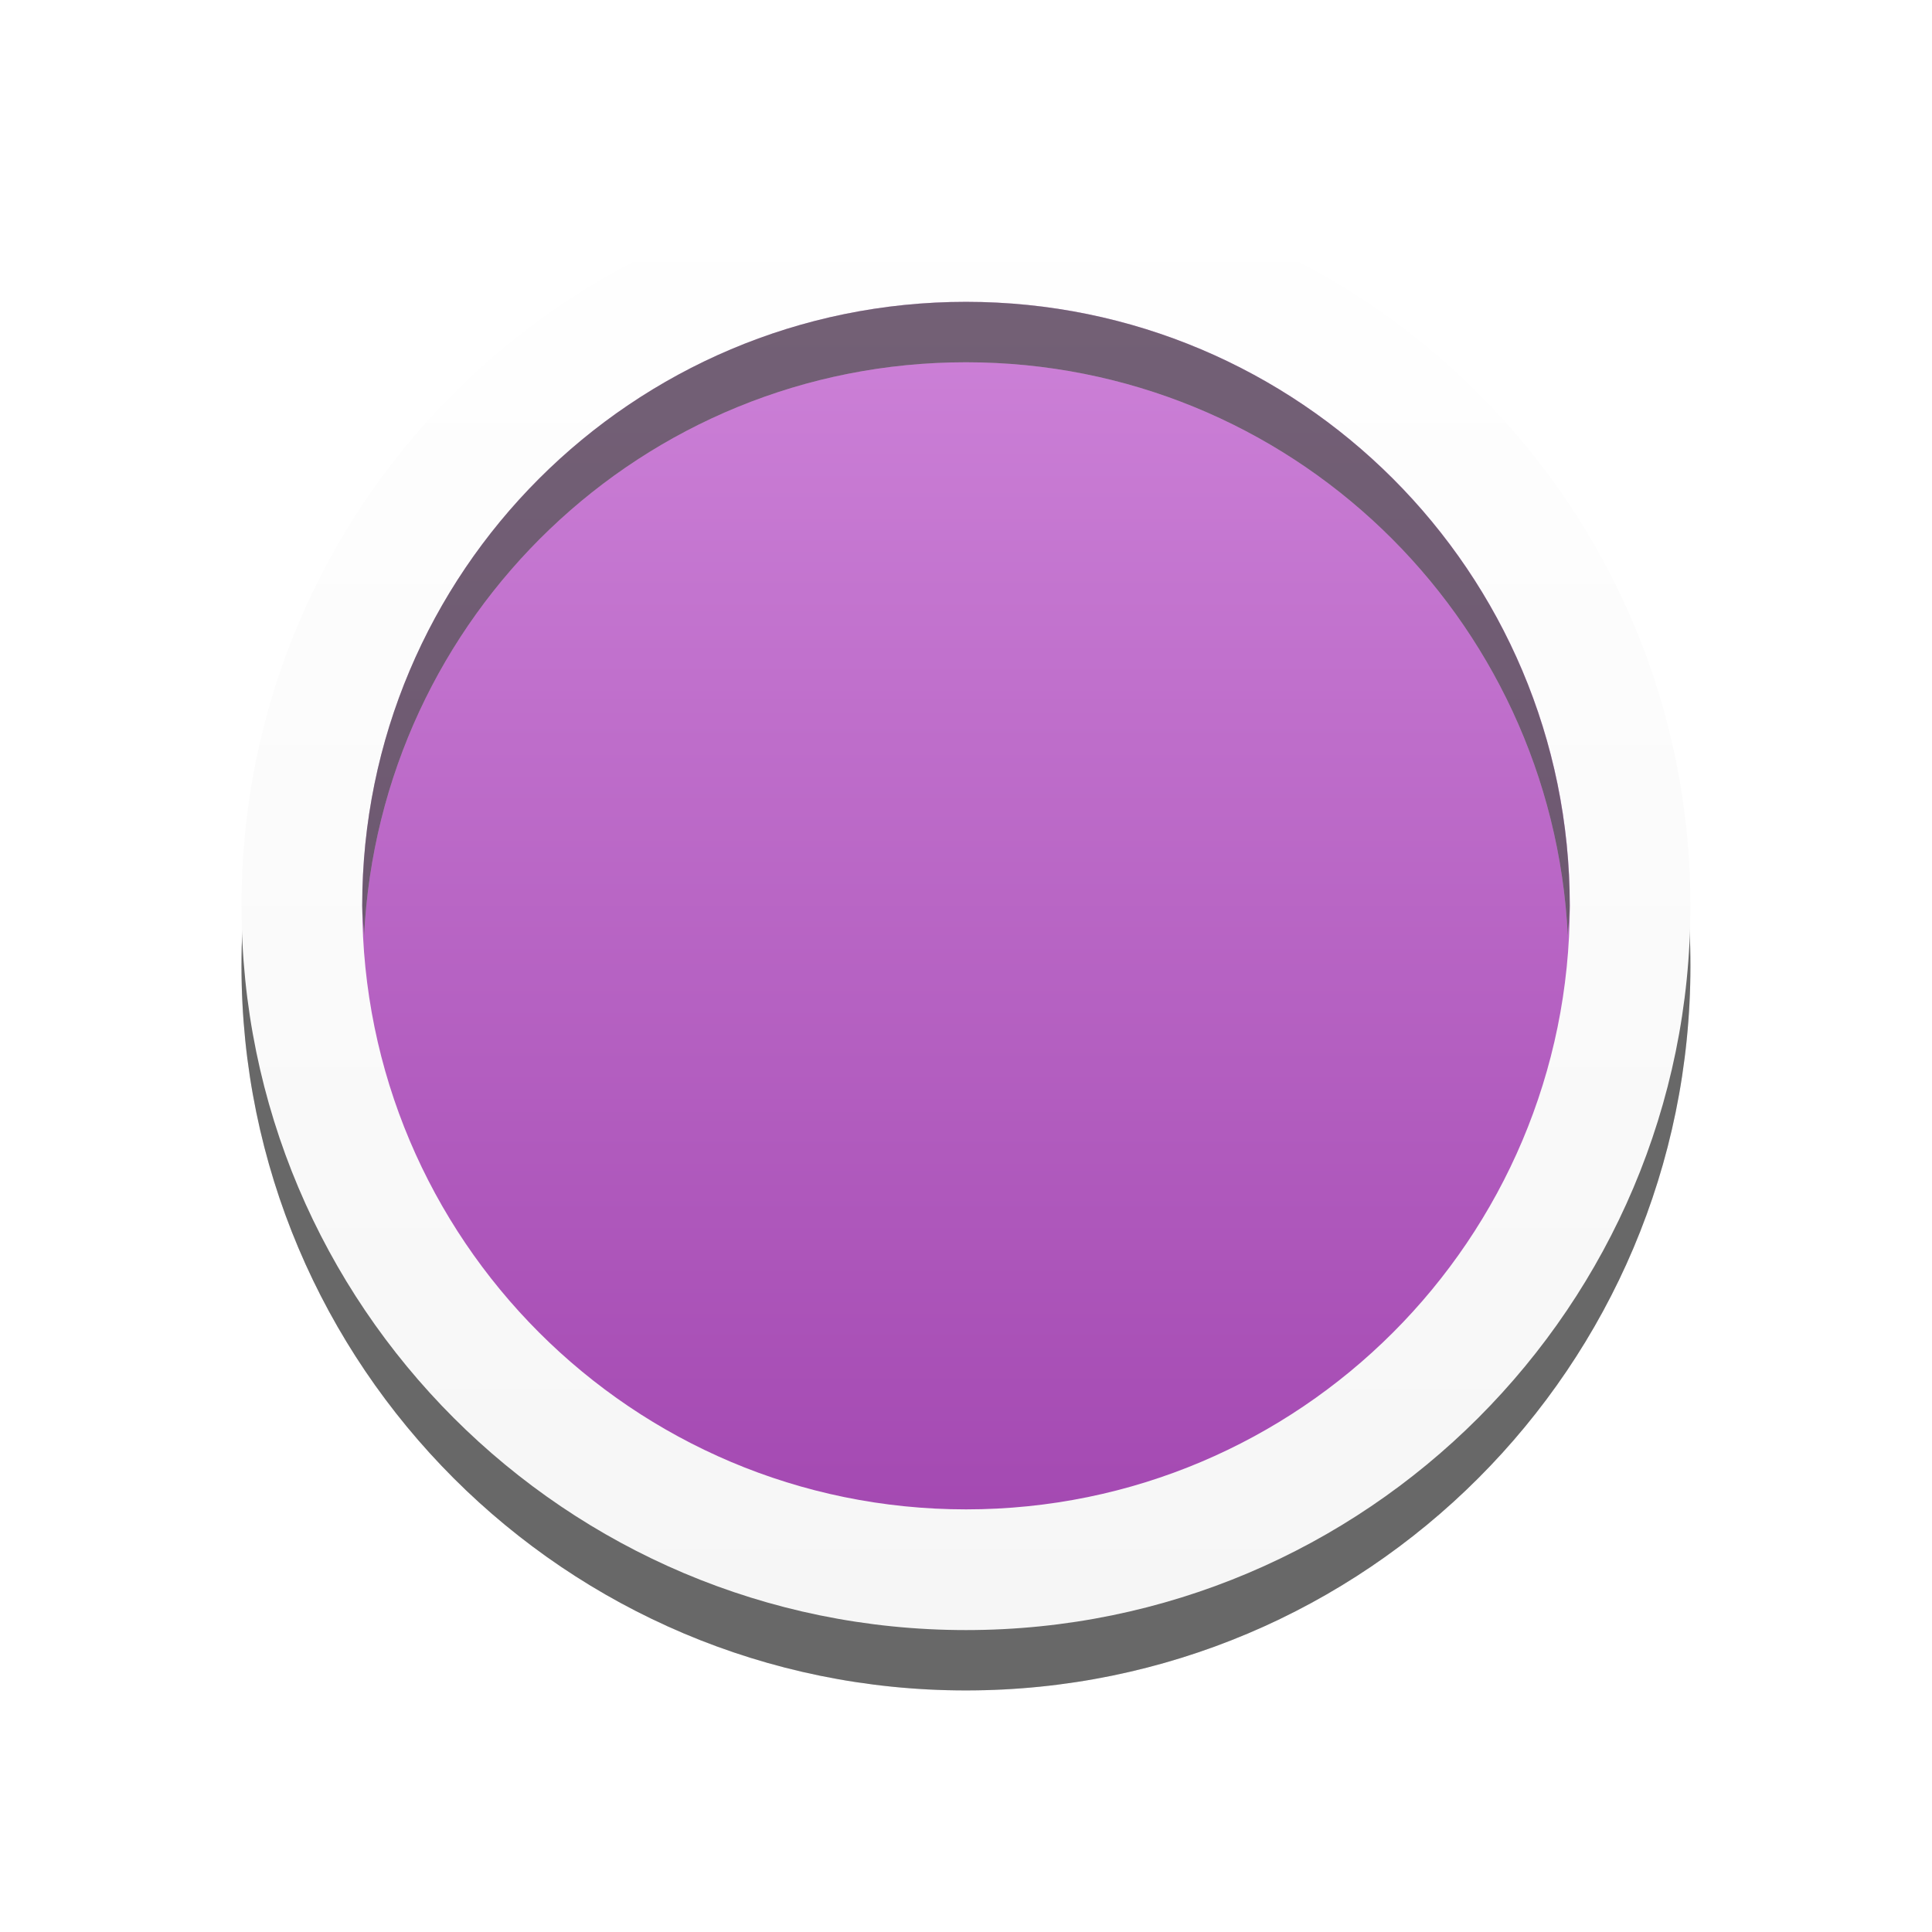 <?xml version="1.0" encoding="UTF-8" standalone="no"?>
<!-- Generator: Adobe Illustrator 13.0.2, SVG Export Plug-In . SVG Version: 6.00 Build 14948)  -->

<svg
   xmlns:dc="http://purl.org/dc/elements/1.1/"
   xmlns:cc="http://creativecommons.org/ns#"
   xmlns:rdf="http://www.w3.org/1999/02/22-rdf-syntax-ns#"
   xmlns:svg="http://www.w3.org/2000/svg"
   xmlns="http://www.w3.org/2000/svg"
   xmlns:xlink="http://www.w3.org/1999/xlink"
   xmlns:sodipodi="http://sodipodi.sourceforge.net/DTD/sodipodi-0.dtd"
   xmlns:inkscape="http://www.inkscape.org/namespaces/inkscape"
   version="1.0"
   id="Foreground"
   x="0px"
   y="0px"
   width="32"
   height="32"
   viewBox="0 0 23.273 23.273"
   enable-background="new 0 0 16 16"
   xml:space="preserve"
   sodipodi:version="0.32"
   inkscape:version="0.48.4 r9939"
   sodipodi:docname="close-window.svg"
   inkscape:output_extension="org.inkscape.output.svg.inkscape"><defs
     id="defs2397"><linearGradient
       id="linearGradient3940"><stop
         id="stop3942"
         offset="0"
         style="stop-color:#f6f6f6;stop-opacity:1" /><stop
         id="stop3944"
         offset="1"
         style="stop-color:#ffffff;stop-opacity:1;" /></linearGradient><linearGradient
       id="linearGradient3839"><stop
         style="stop-color:#a348b1;stop-opacity:1;"
         offset="0"
         id="stop3841" /><stop
         style="stop-color:#ce83d9;stop-opacity:1;"
         offset="1"
         id="stop3843" /></linearGradient><linearGradient
       id="linearGradient3173"><stop
         style="stop-color:#ececec;stop-opacity:1"
         offset="0"
         id="stop3175" /><stop
         style="stop-color:#ffffff;stop-opacity:1;"
         offset="1"
         id="stop3177" /></linearGradient><inkscape:perspective
       sodipodi:type="inkscape:persp3d"
       inkscape:vp_x="0 : 8 : 1"
       inkscape:vp_y="0 : 1000 : 0"
       inkscape:vp_z="16 : 8 : 1"
       inkscape:persp3d-origin="8 : 5.3333333 : 1"
       id="perspective2401" /><clipPath
       clipPathUnits="userSpaceOnUse"
       id="clipPath3811"><path
         id="path3813"
         d="M 16,4 C 9.373,4 4,9.373 4,16 4,22.627 9.373,28 16,28 22.627,28 28,22.627 28,16 28,9.373 22.627,4 16,4 z m -4,8 1,0 c 0.276,0 0.538,0.1 0.719,0.281 L 16,14.562 18.281,12.281 C 18.462,12.1 18.724,12 19,12 l 1,0 0,1 c 0.037,0.274 -0.1,0.538 -0.281,0.719 L 17.438,16 19.719,18.281 C 19.9,18.462 20,18.724 20,19 l 0,1 -1,0 c -0.276,0 -0.538,-0.1 -0.719,-0.281 L 16,17.438 13.719,19.719 C 13.538,19.9 13.276,20 13,20 l -1,0 0,-1 c 0,-0.276 0.1,-0.538 0.281,-0.719 L 14.562,16 12.281,13.719 C 12.1,13.538 12,13.276 12,13 l 0,-1 z"
         style="color:#000000;fill:#a348b1;fill-opacity:1;stroke:none;stroke-width:2;marker:none;visibility:visible;display:inline;overflow:visible;enable-background:new"
         inkscape:connector-curvature="0" /></clipPath><linearGradient
       inkscape:collect="always"
       xlink:href="#linearGradient3839"
       id="linearGradient3845"
       x1="3.273"
       y1="11.636"
       x2="20"
       y2="11.636"
       gradientUnits="userSpaceOnUse"
       gradientTransform="matrix(0,-0.913,0.913,0,1.012,21.534)" /><linearGradient
       inkscape:collect="always"
       xlink:href="#linearGradient3173"
       id="linearGradient3876"
       x1="4"
       y1="16"
       x2="28"
       y2="16"
       gradientUnits="userSpaceOnUse" /><linearGradient
       inkscape:collect="always"
       xlink:href="#linearGradient3940"
       id="linearGradient3906"
       x1="4"
       y1="16"
       x2="28"
       y2="16"
       gradientUnits="userSpaceOnUse"
       gradientTransform="matrix(0,-0.727,0.727,0,0,22.545)" /><filter
       inkscape:collect="always"
       id="filter3914"><feGaussianBlur
         inkscape:collect="always"
         stdDeviation="0.436"
         id="feGaussianBlur3916" /></filter><filter
       inkscape:collect="always"
       id="filter3924"
       x="-0.12"
       width="1.24"
       y="-0.12"
       height="1.24"><feGaussianBlur
         inkscape:collect="always"
         stdDeviation="0.873"
         id="feGaussianBlur3926" /></filter></defs><sodipodi:namedview
     inkscape:window-height="699"
     inkscape:window-width="1364"
     inkscape:pageshadow="2"
     inkscape:pageopacity="0"
     guidetolerance="10.0"
     gridtolerance="10.0"
     objecttolerance="10.0"
     borderopacity="1.0"
     bordercolor="#666666"
     pagecolor="#000000"
     id="base"
     showgrid="false"
     inkscape:zoom="5.6568542"
     inkscape:cx="31.111259"
     inkscape:cy="15.811452"
     inkscape:window-x="0"
     inkscape:window-y="27"
     inkscape:current-layer="Foreground"
     showguides="true"
     inkscape:guide-bbox="true"
     borderlayer="true"
     inkscape:showpageshadow="false"
     inkscape:window-maximized="0"
     inkscape:snap-bbox="true"
     inkscape:bbox-nodes="true"
     inkscape:bbox-paths="true"
     inkscape:snap-bbox-edge-midpoints="true"
     inkscape:snap-bbox-midpoints="true"><inkscape:grid
       type="xygrid"
       id="grid11246"
       empspacing="5"
       visible="true"
       enabled="true"
       snapvisiblegridlinesonly="true" /></sodipodi:namedview><path
     style="opacity:0.6;color:#000000;fill:#000000;fill-opacity:1;fill-rule:nonzero;stroke:none;stroke-width:2;marker:none;visibility:visible;display:inline;overflow:visible;filter:url(#filter3924);enable-background:new"
     d="m 2.909,11.636 c 0,4.82 3.907,8.727 8.727,8.727 4.82,0 8.727,-3.907 8.727,-8.727 0,-4.82 -3.907,-8.727 -8.727,-8.727 -4.82,0 -8.727,3.907 -8.727,8.727 z m 1.455,0 c 0,-4.017 3.256,-7.273 7.273,-7.273 4.017,0 7.273,3.256 7.273,7.273 0,4.017 -3.256,7.273 -7.273,7.273 -4.017,0 -7.273,-3.256 -7.273,-7.273 z m 4.364,2.909 0.727,0 c 0.201,0 0.391,-0.073 0.523,-0.205 l 1.659,-1.659 1.659,1.659 c 0.132,0.132 0.322,0.205 0.523,0.205 l 0.727,0 0,-0.727 c 0,-0.201 -0.073,-0.391 -0.205,-0.523 l -1.659,-1.659 1.659,-1.659 c 0.132,-0.132 0.205,-0.322 0.205,-0.523 l 0,-0.727 -0.727,0 c -0.201,0 -0.391,0.073 -0.523,0.205 L 11.636,10.591 9.977,8.932 C 9.846,8.8 9.654,8.701 9.455,8.727 l -0.727,0 0,0.727 c 0,0.201 0.073,0.391 0.205,0.523 l 1.659,1.659 -1.659,1.659 c -0.132,0.132 -0.205,0.322 -0.205,0.523 l 0,0.727 z"
     id="path3918"
     inkscape:connector-curvature="0" /><path
     inkscape:connector-curvature="0"
     id="path3908"
     d="m 2.909,11.636 c 0,4.82 3.907,8.727 8.727,8.727 4.82,0 8.727,-3.907 8.727,-8.727 0,-4.82 -3.907,-8.727 -8.727,-8.727 -4.82,0 -8.727,3.907 -8.727,8.727 z m 1.455,0 c 0,-4.017 3.256,-7.273 7.273,-7.273 4.017,0 7.273,3.256 7.273,7.273 0,4.017 -3.256,7.273 -7.273,7.273 -4.017,0 -7.273,-3.256 -7.273,-7.273 z m 4.364,2.909 0.727,0 c 0.201,0 0.391,-0.073 0.523,-0.205 l 1.659,-1.659 1.659,1.659 c 0.132,0.132 0.322,0.205 0.523,0.205 l 0.727,0 0,-0.727 c 0,-0.201 -0.073,-0.391 -0.205,-0.523 l -1.659,-1.659 1.659,-1.659 c 0.132,-0.132 0.205,-0.322 0.205,-0.523 l 0,-0.727 -0.727,0 c -0.201,0 -0.391,0.073 -0.523,0.205 L 11.636,10.591 9.977,8.932 C 9.846,8.8 9.654,8.701 9.455,8.727 l -0.727,0 0,0.727 c 0,0.201 0.073,0.391 0.205,0.523 l 1.659,1.659 -1.659,1.659 c -0.132,0.132 -0.205,0.322 -0.205,0.523 l 0,0.727 z"
     style="opacity:0.6;color:#000000;fill:#000000;fill-opacity:1;fill-rule:nonzero;stroke:none;stroke-width:2;marker:none;visibility:visible;display:inline;overflow:visible;filter:url(#filter3914);enable-background:new" /><path
     style="color:#000000;fill:url(#linearGradient3845);fill-opacity:1;stroke:none;stroke-width:2;marker:none;visibility:visible;display:inline;overflow:visible;enable-background:new"
     d="m 4,10.909 c 0,4.217 3.419,7.636 7.636,7.636 4.217,0 7.636,-3.419 7.636,-7.636 0,-4.217 -3.419,-7.636 -7.636,-7.636 C 7.419,3.273 4,6.692 4,10.909 z"
     id="path3032"
     inkscape:connector-curvature="0"
     sodipodi:nodetypes="sssss" /><path
     style="color:#000000;fill:url(#linearGradient3906);fill-opacity:1;fill-rule:nonzero;stroke:none;stroke-width:2;marker:none;visibility:visible;display:inline;overflow:visible;enable-background:new"
     d="m 2.909,10.909 c 0,4.82 3.907,8.727 8.727,8.727 4.82,0 8.727,-3.907 8.727,-8.727 0,-4.82 -3.907,-8.727 -8.727,-8.727 -4.82,0 -8.727,3.907 -8.727,8.727 z m 1.455,0 c 0,-4.017 3.256,-7.273 7.273,-7.273 4.017,0 7.273,3.256 7.273,7.273 0,4.017 -3.256,7.273 -7.273,7.273 -4.017,0 -7.273,-3.256 -7.273,-7.273 z"
     id="path5757"
     inkscape:connector-curvature="0"
     sodipodi:nodetypes="ssssssssss" /><path
     sodipodi:nodetypes="sscscss"
     inkscape:connector-curvature="0"
     id="path3938"
     d="m 11.636,3.636 c -4.017,0 -7.273,3.256 -7.273,7.273 0,0.122 0.017,0.243 0.023,0.364 0.189,-3.848 3.355,-6.909 7.25,-6.909 3.895,0 7.061,3.061 7.25,6.909 0.006,-0.12 0.023,-0.242 0.023,-0.364 0,-4.017 -3.256,-7.273 -7.273,-7.273 z"
     style="opacity:0.5;color:#000000;fill:#ffffff;fill-opacity:1;fill-rule:nonzero;stroke:none;stroke-width:2;marker:none;visibility:visible;display:inline;overflow:visible;enable-background:new" /><path
     style="opacity:0.5;color:#000000;fill:#000000;fill-opacity:1;fill-rule:nonzero;stroke:none;stroke-width:2;marker:none;visibility:visible;display:inline;overflow:visible;enable-background:new"
     d="m 11.636,3.636 c -4.017,0 -7.273,3.256 -7.273,7.273 0,0.122 0.017,0.243 0.023,0.364 0.189,-3.848 3.355,-6.909 7.25,-6.909 3.895,0 7.061,3.061 7.25,6.909 0.006,-0.12 0.023,-0.242 0.023,-0.364 0,-4.017 -3.256,-7.273 -7.273,-7.273 z"
     id="path3930"
     inkscape:connector-curvature="0"
     sodipodi:nodetypes="sscscss" /></svg>